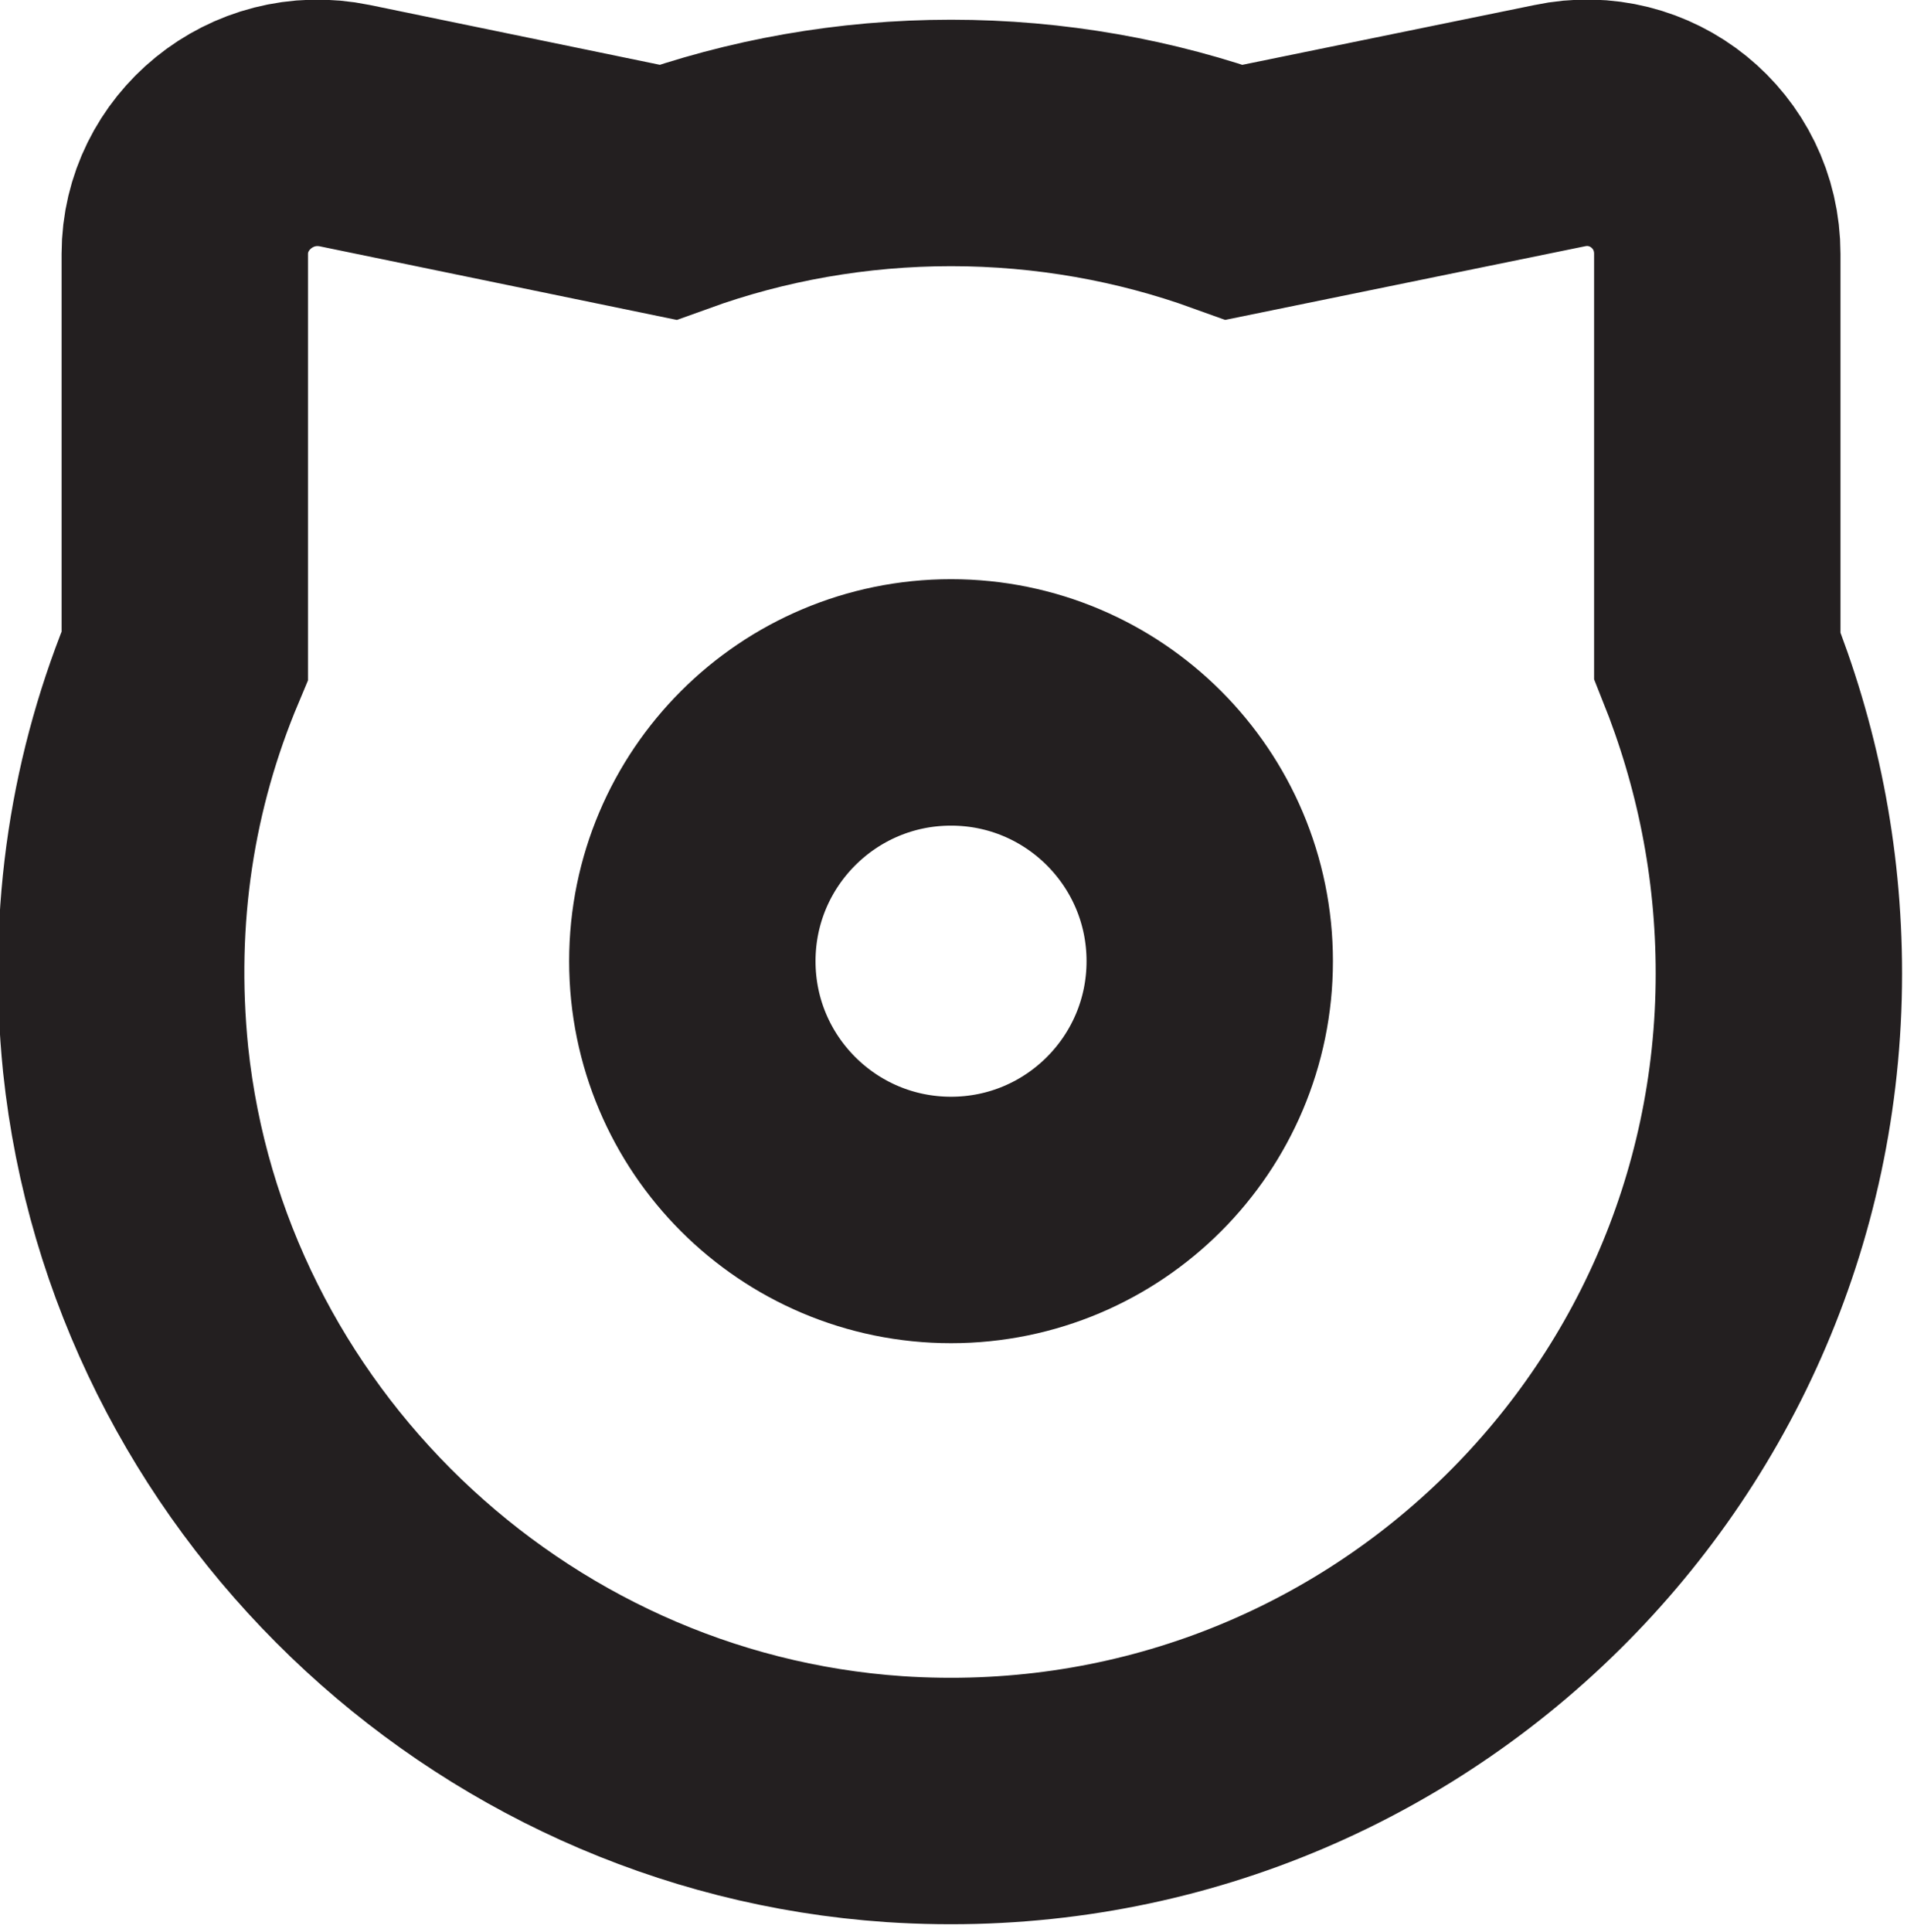 <?xml version="1.0" encoding="utf-8"?>
<!-- Generator: Adobe Illustrator 21.1.0, SVG Export Plug-In . SVG Version: 6.00 Build 0)  -->
<svg version="1.1" id="Layer_1" xmlns="http://www.w3.org/2000/svg" xmlns:xlink="http://www.w3.org/1999/xlink" x="0px" y="0px"
	 viewBox="0 0 77.4 78.4" style="enable-background:new 0 0 77.4 78.4;" xml:space="preserve">
<style type="text/css">
	.st0{fill:none;stroke:#231F20;stroke-width:10;stroke-miterlimit:10;}
</style>
<g>
	<g>
		<path class="st0" d="M69.7,26.6V10.3c0-3.4-3.1-5.9-6.4-5.2L50.1,7.8c-3.6-1.3-7.5-2-11.5-2c-4,0-7.9,0.7-11.5,2L14,5.1
			C10.6,4.4,7.5,7,7.5,10.3v16.3c-2.1,5-3,10.5-2.4,16.4c1.7,16.1,15,28.9,31.2,30c19.6,1.3,35.9-14.2,35.9-33.5
			C72.2,34.9,71.3,30.6,69.7,26.6z"/>
	</g>
	<circle class="st0" cx="38.6" cy="39" r="10.5"/>
</g>
</svg>
